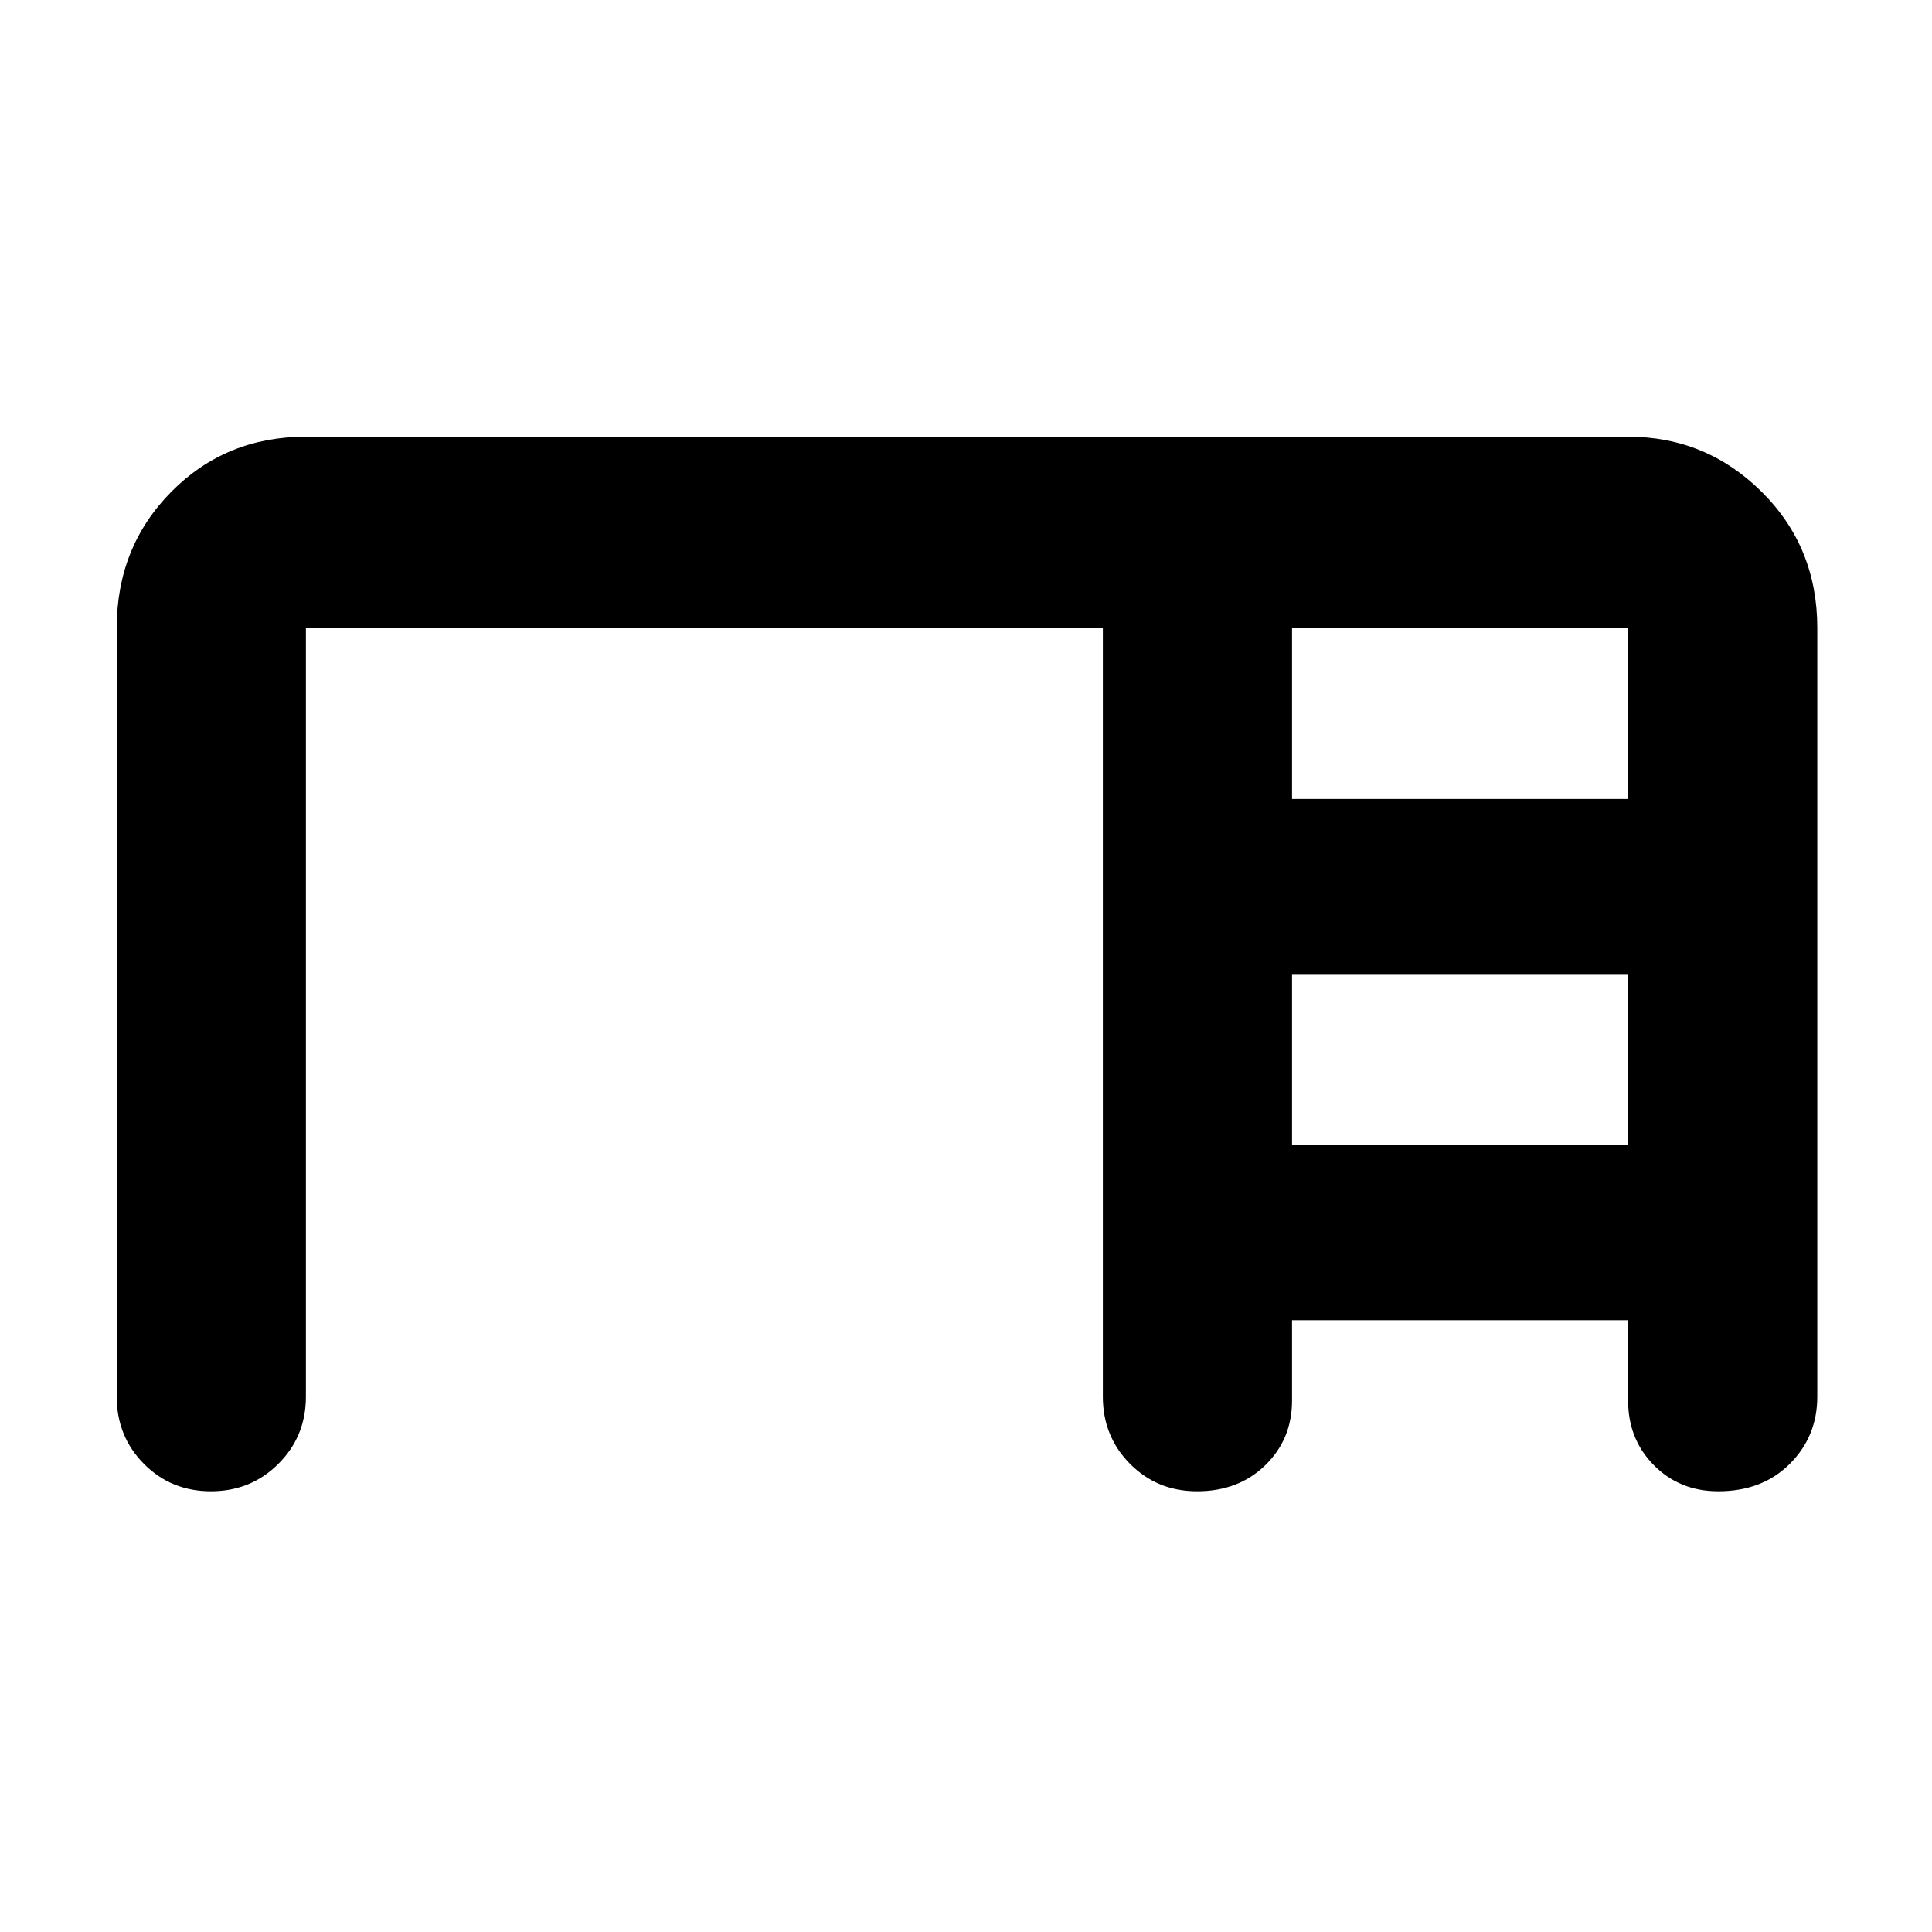 <svg xmlns="http://www.w3.org/2000/svg" height="48" viewBox="0 -960 960 960" width="48"><path fill="rgb(0, 0, 0)" d="M58-266v-382q0-40.21 27.1-67.61Q112.2-743 152-743h657q38.75 0 66.38 27.39Q903-688.21 903-648v382q0 19.75-13.66 33.37Q875.67-219 853.82-219q-19.19 0-32.01-12.94Q809-244.88 809-264v-40H642v40q0 19.12-13.29 32.06Q615.42-219 594.82-219q-19.82 0-33.32-13.63Q548-246.25 548-266v-382H152v382q0 19.75-13.68 33.37Q124.65-219 104.82-219 85-219 71.5-232.63 58-246.25 58-266Zm584-297h167v-85H642v85Zm0 172h167v-85H642v85Z"/></svg>